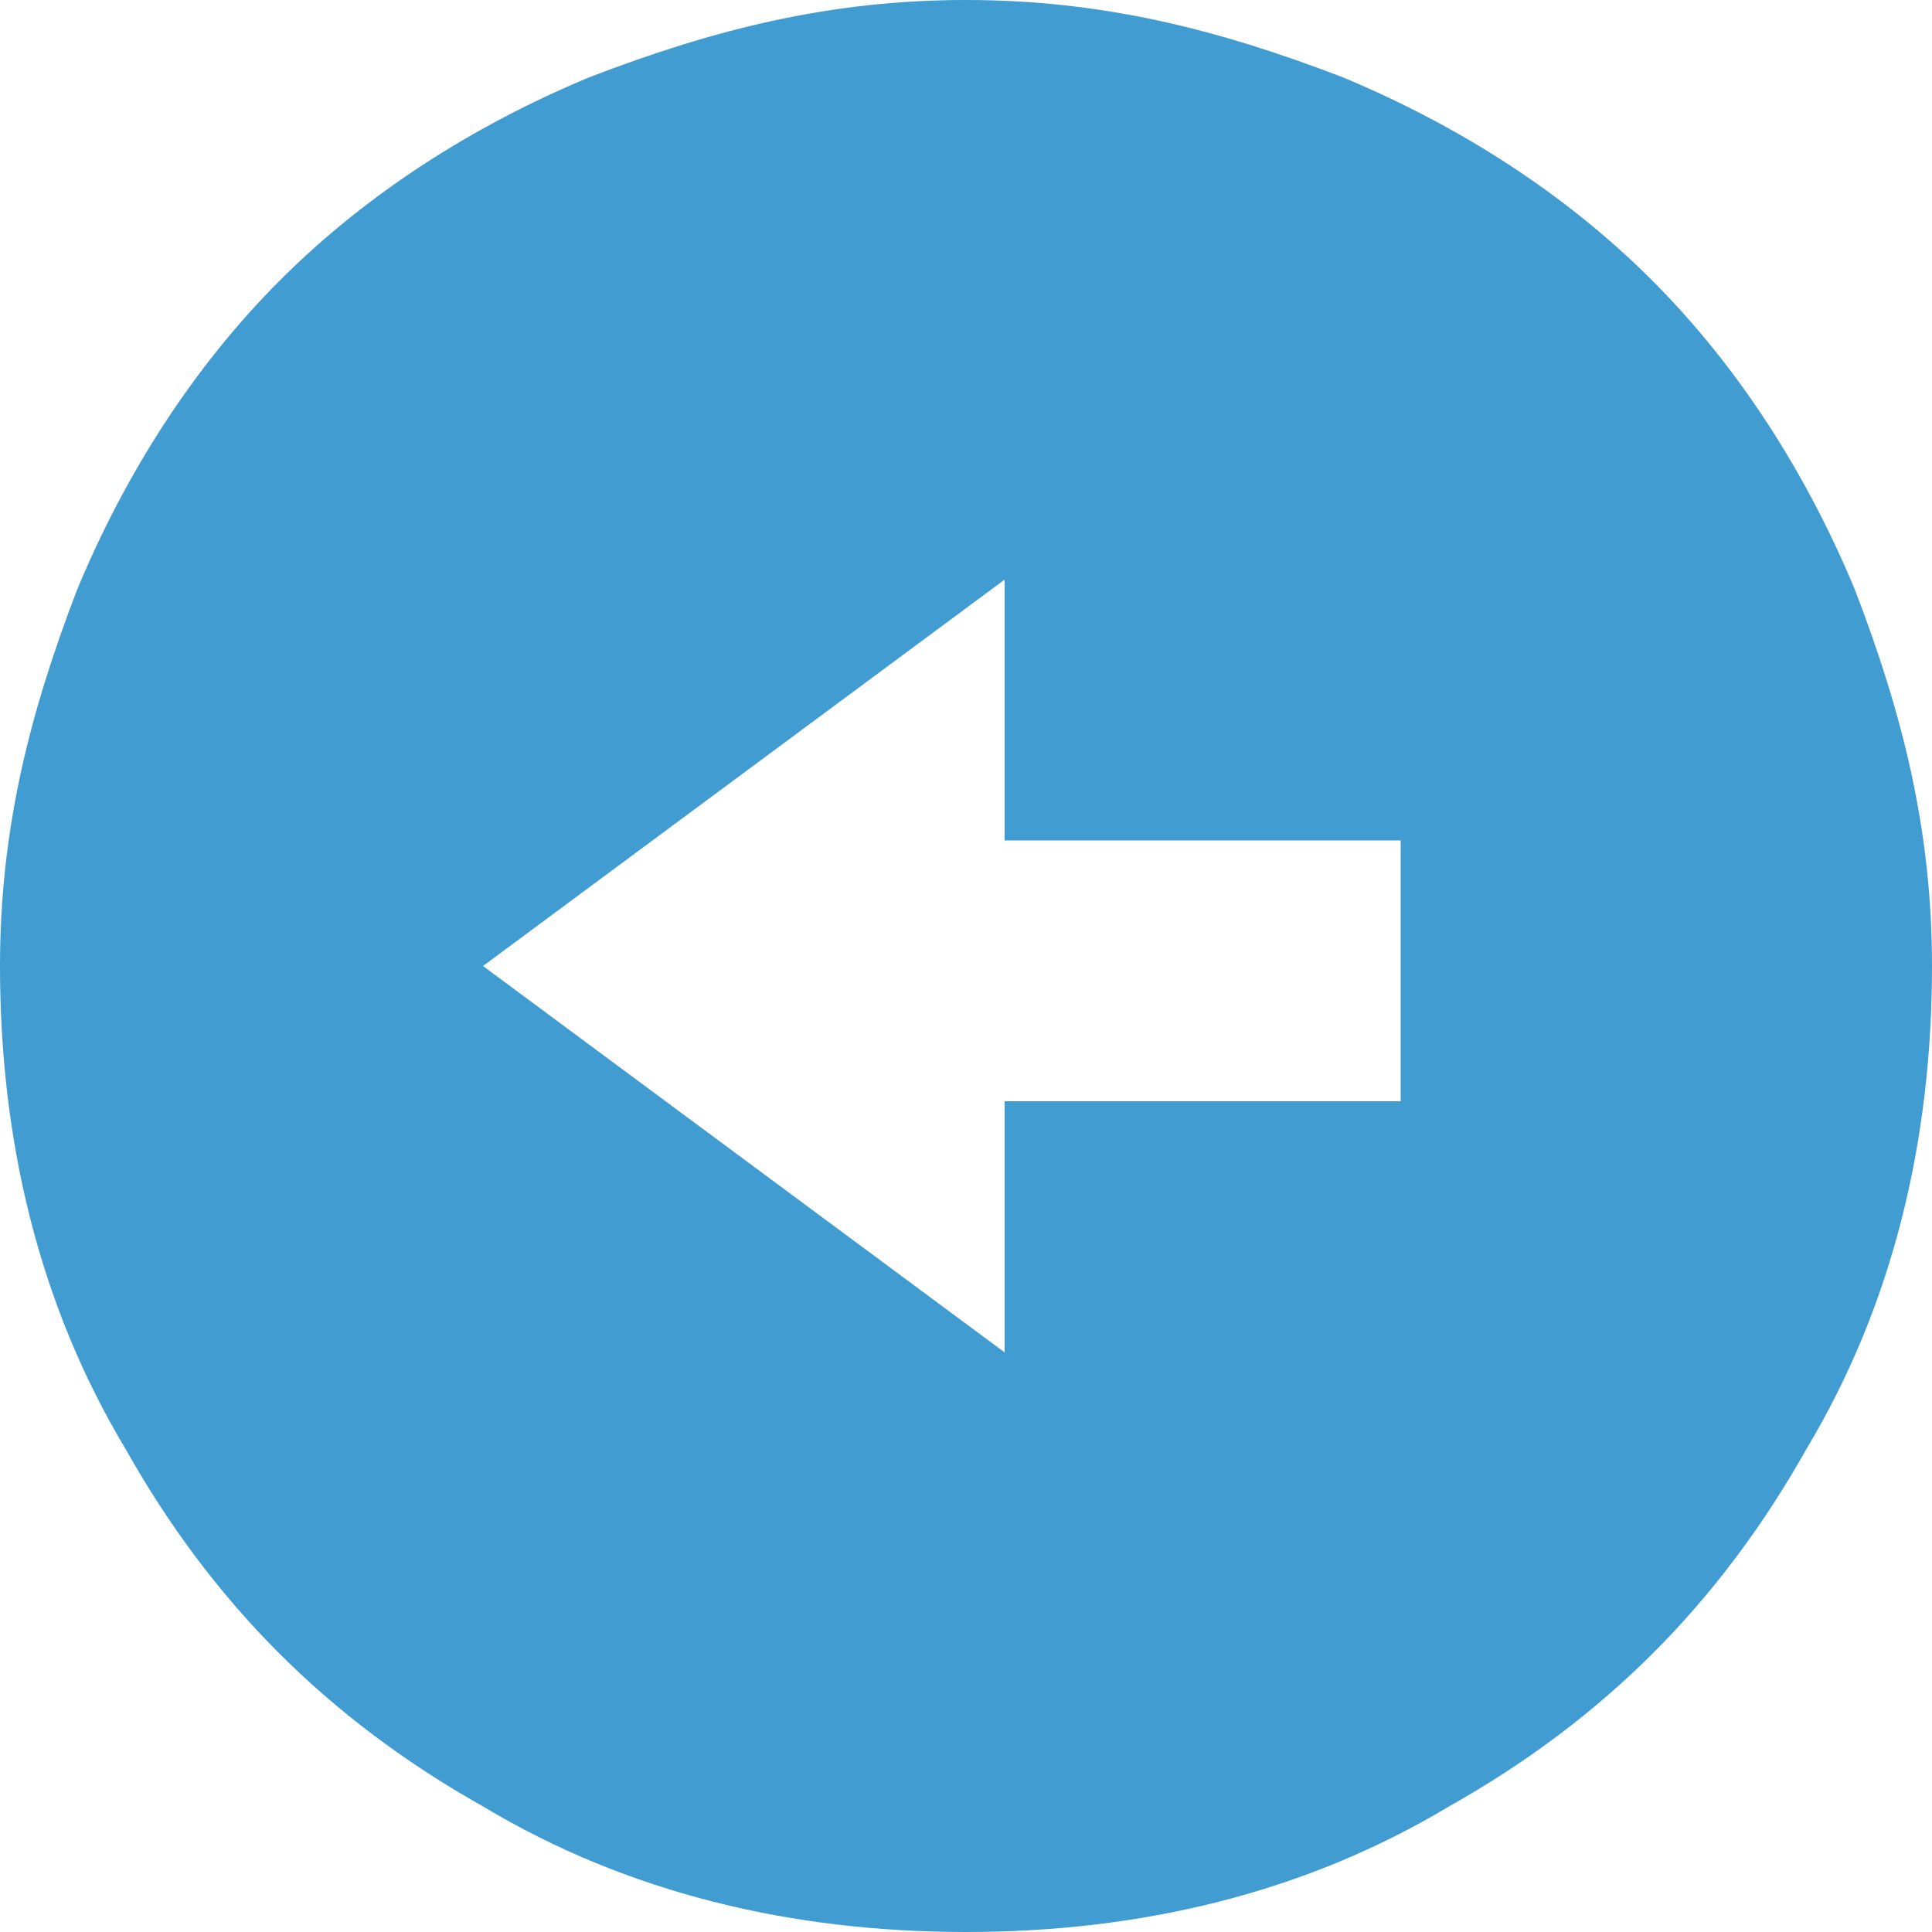 <svg xmlns="http://www.w3.org/2000/svg" width="20" height="20" viewBox="0 0 20 20" version="1.1"><g stroke="none" stroke-width="1" fill="none" fill-rule="evenodd"><g transform="translate(-66, -7200)" fill="#409CD1"><path d="M76 7200C77.4 7200 78.6 7200.3 79.9 7200.8 81.1 7201.3 82.2 7202 83.1 7202.9 84 7203.8 84.7 7204.9 85.2 7206.1 85.7 7207.4 86 7208.6 86 7210 86 7211.8 85.6 7213.5 84.7 7215 83.8 7216.6 82.6 7217.8 81 7218.7 79.5 7219.6 77.8 7220 76 7220 74.2 7220 72.5 7219.6 71 7218.7 69.4 7217.8 68.2 7216.6 67.3 7215 66.4 7213.5 66 7211.8 66 7210 66 7208.6 66.3 7207.4 66.8 7206.1 67.3 7204.9 68 7203.8 68.9 7202.9 69.8 7202 70.9 7201.3 72.1 7200.8 73.4 7200.3 74.6 7200 76 7200 76 7200 74.6 7200 76 7200L76 7200 76 7200ZM71 7210L76.4 7214 76.4 7211.4 80.5 7211.4 80.5 7208.7 76.4 7208.7 76.4 7206 71 7210 71 7210Z"/></g></g></svg>